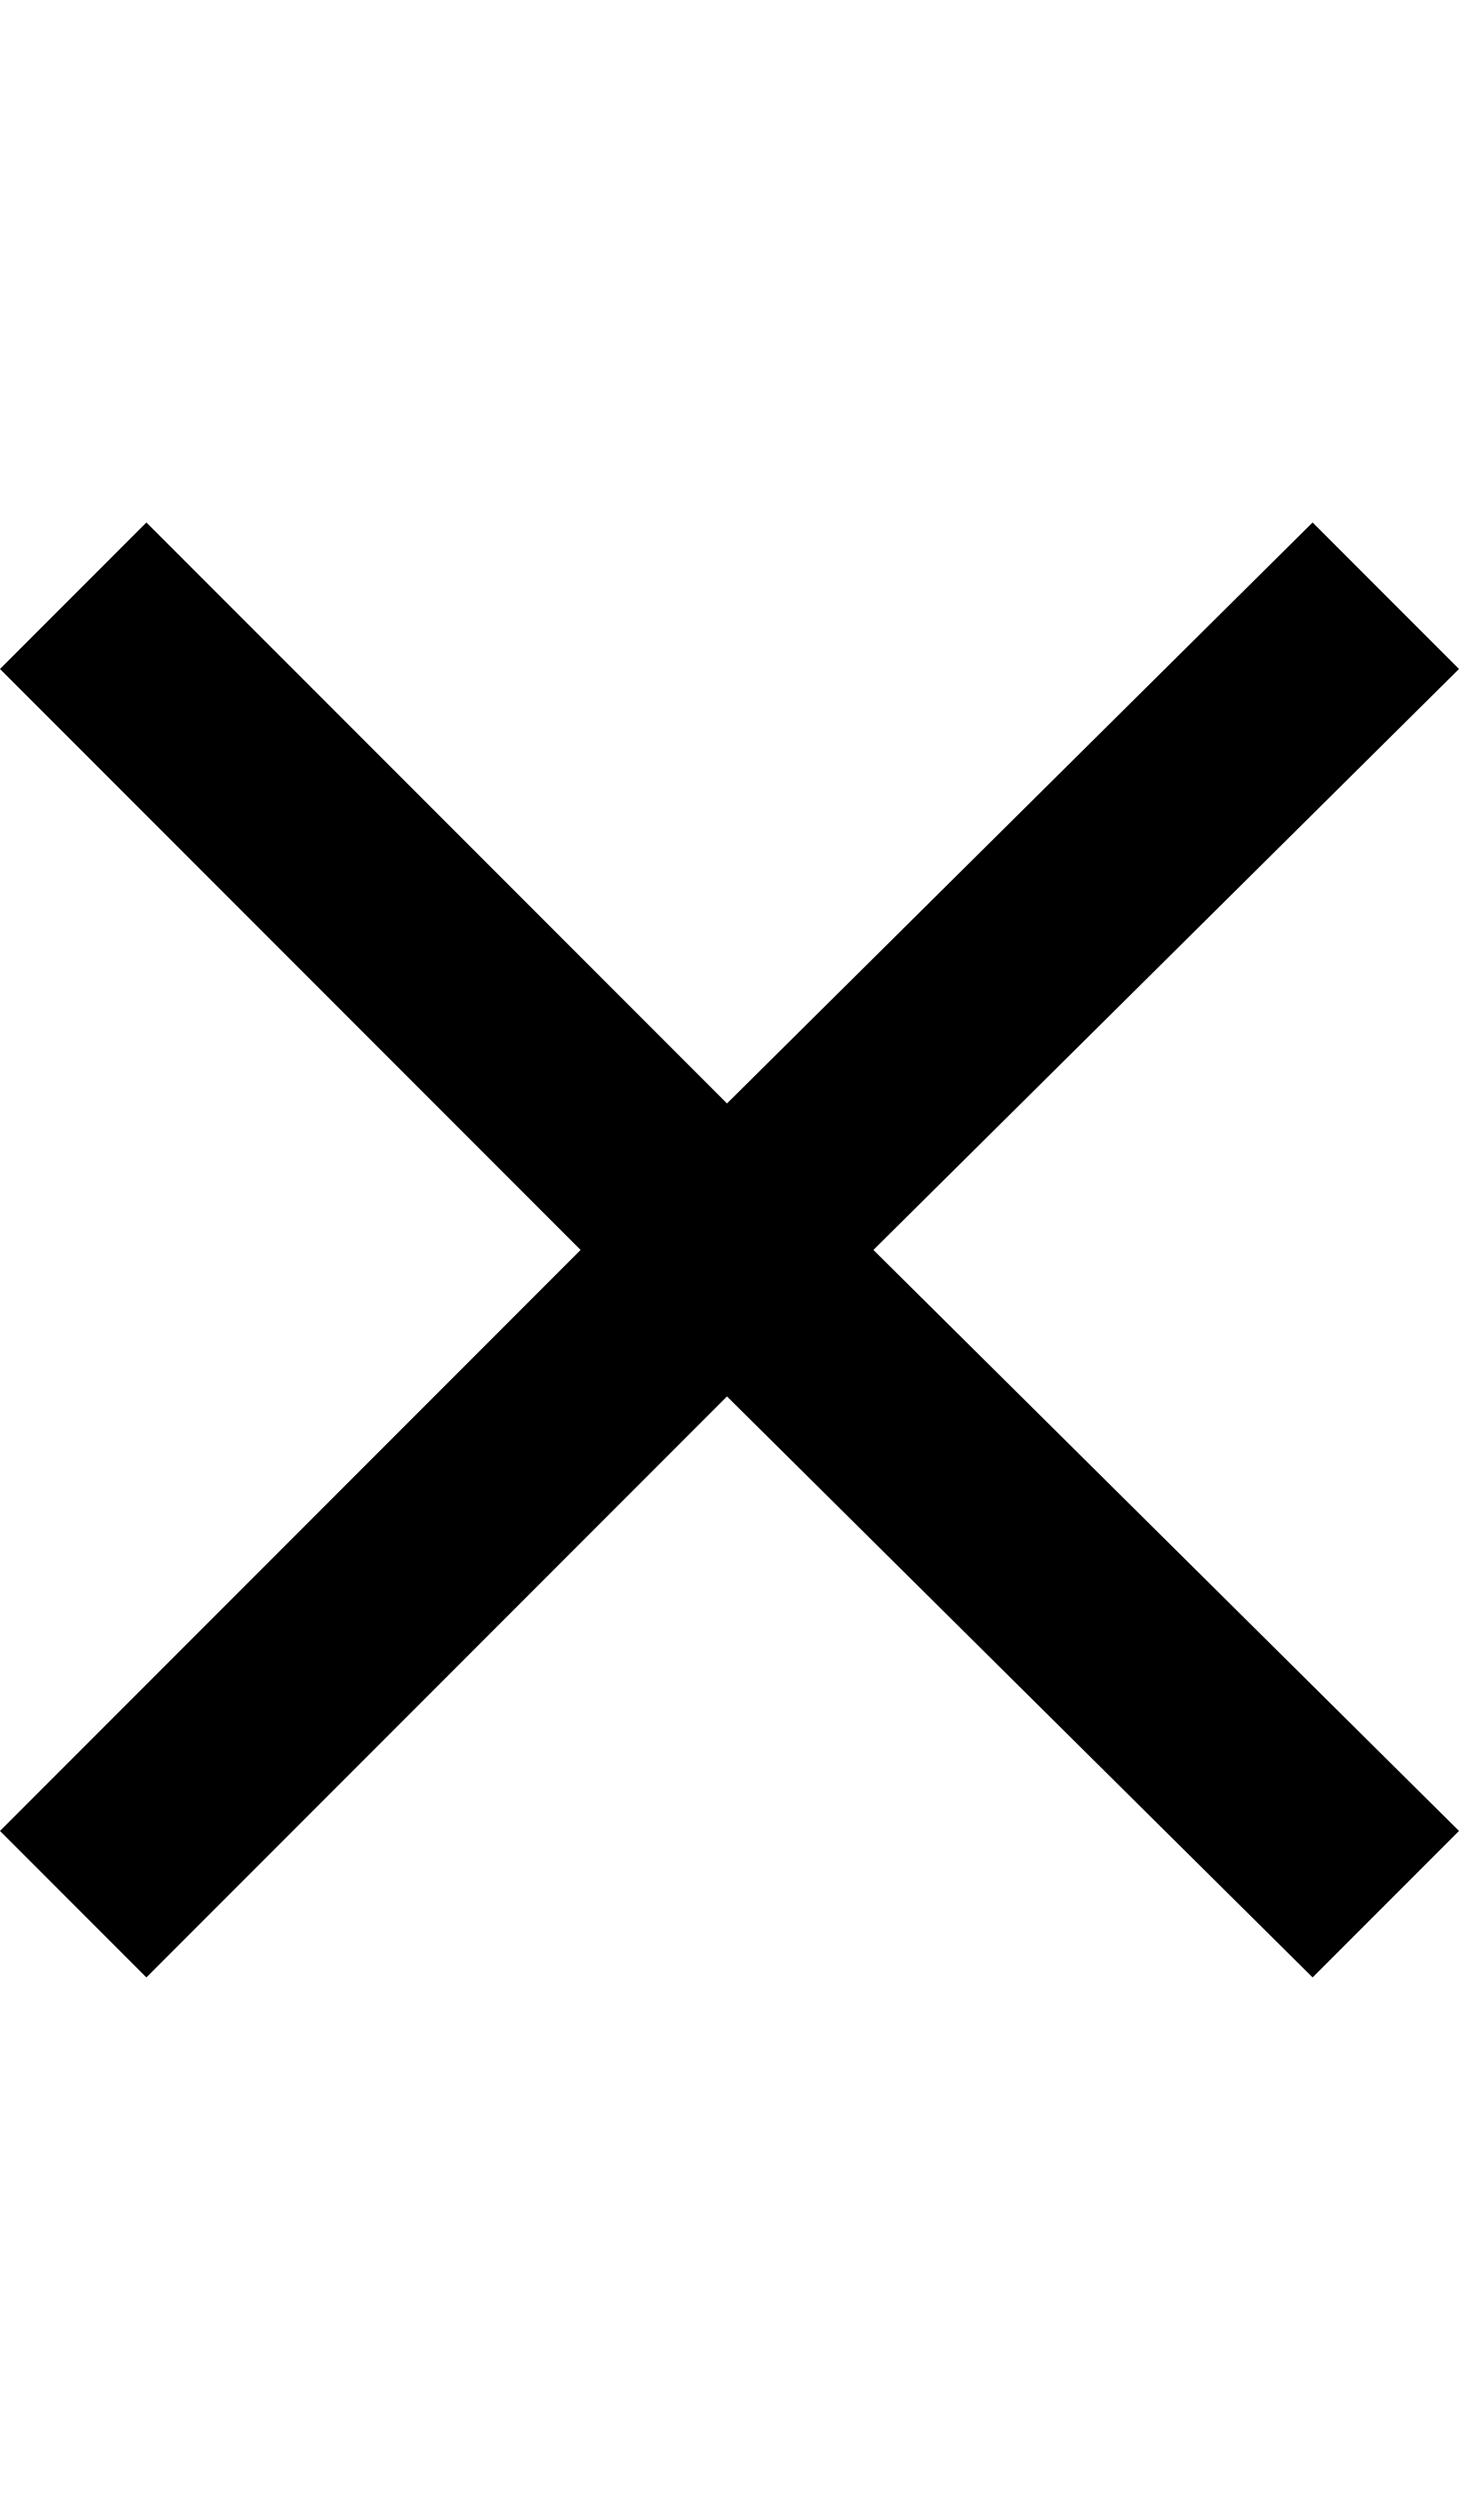 <svg height="1000" width="584.0" xmlns="http://www.w3.org/2000/svg"><path d="m584 267.6l-234.4 232.4 234.4 232.4-58.6 58.6-234.4-232.4-232.4 232.4-58.6-58.6 232.4-232.4-232.4-232.4 58.6-58.6 232.4 232.4 234.4-232.4z" /></svg>